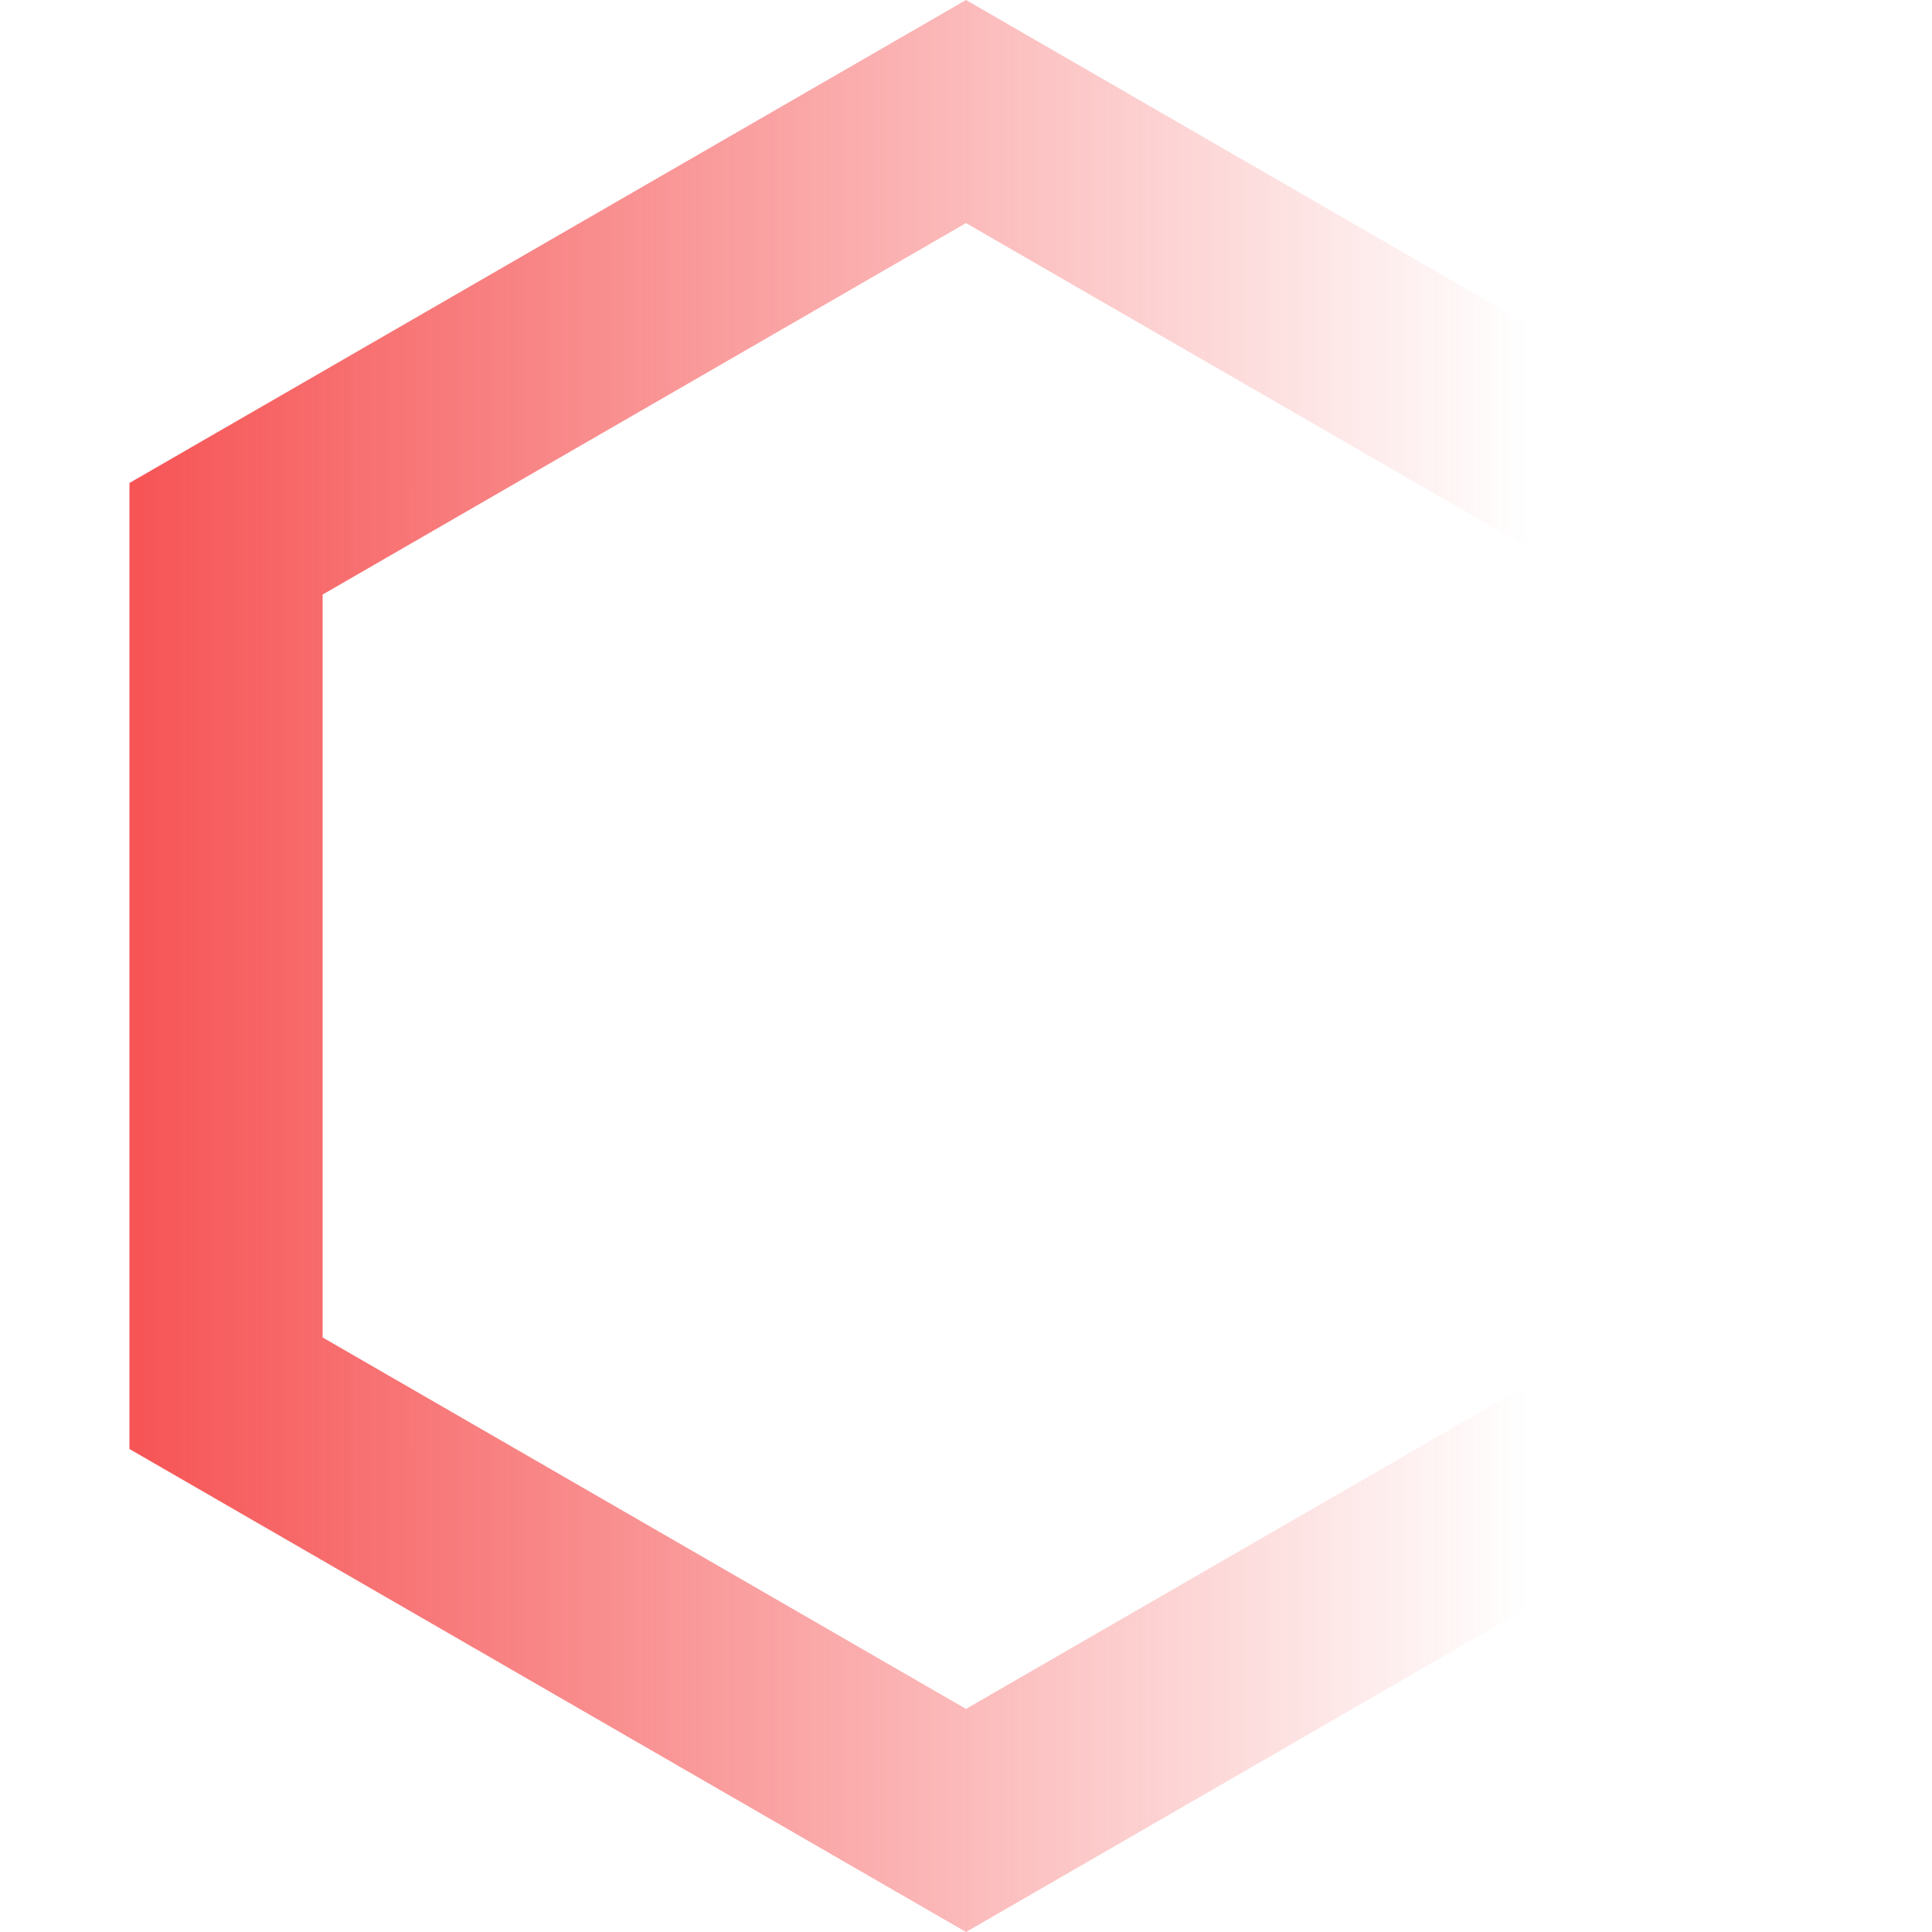 <svg width="30" height="30" viewBox="0 0 30 30" fill="none" xmlns="http://www.w3.org/2000/svg">
<g clip-path="url(#clip0_4397_3058)">
<path d="M3.51 8.366L15 1.732L26.49 8.366V21.634L15 28.268L3.51 21.634V8.366Z" stroke="url(#paint0_linear_4397_3058)" stroke-width="3"/>
</g>
<defs>
<linearGradient id="paint0_linear_4397_3058" x1="1.684" y1="15" x2="23.724" y2="15" gradientUnits="userSpaceOnUse">
<stop stop-color="#F65152"/>
<stop offset="1" stop-color="#F65152" stop-opacity="0"/>
</linearGradient>
<clipPath id="clip0_4397_3058">
<rect width="30" height="30" fill="white"/>
</clipPath>
</defs>
</svg>
